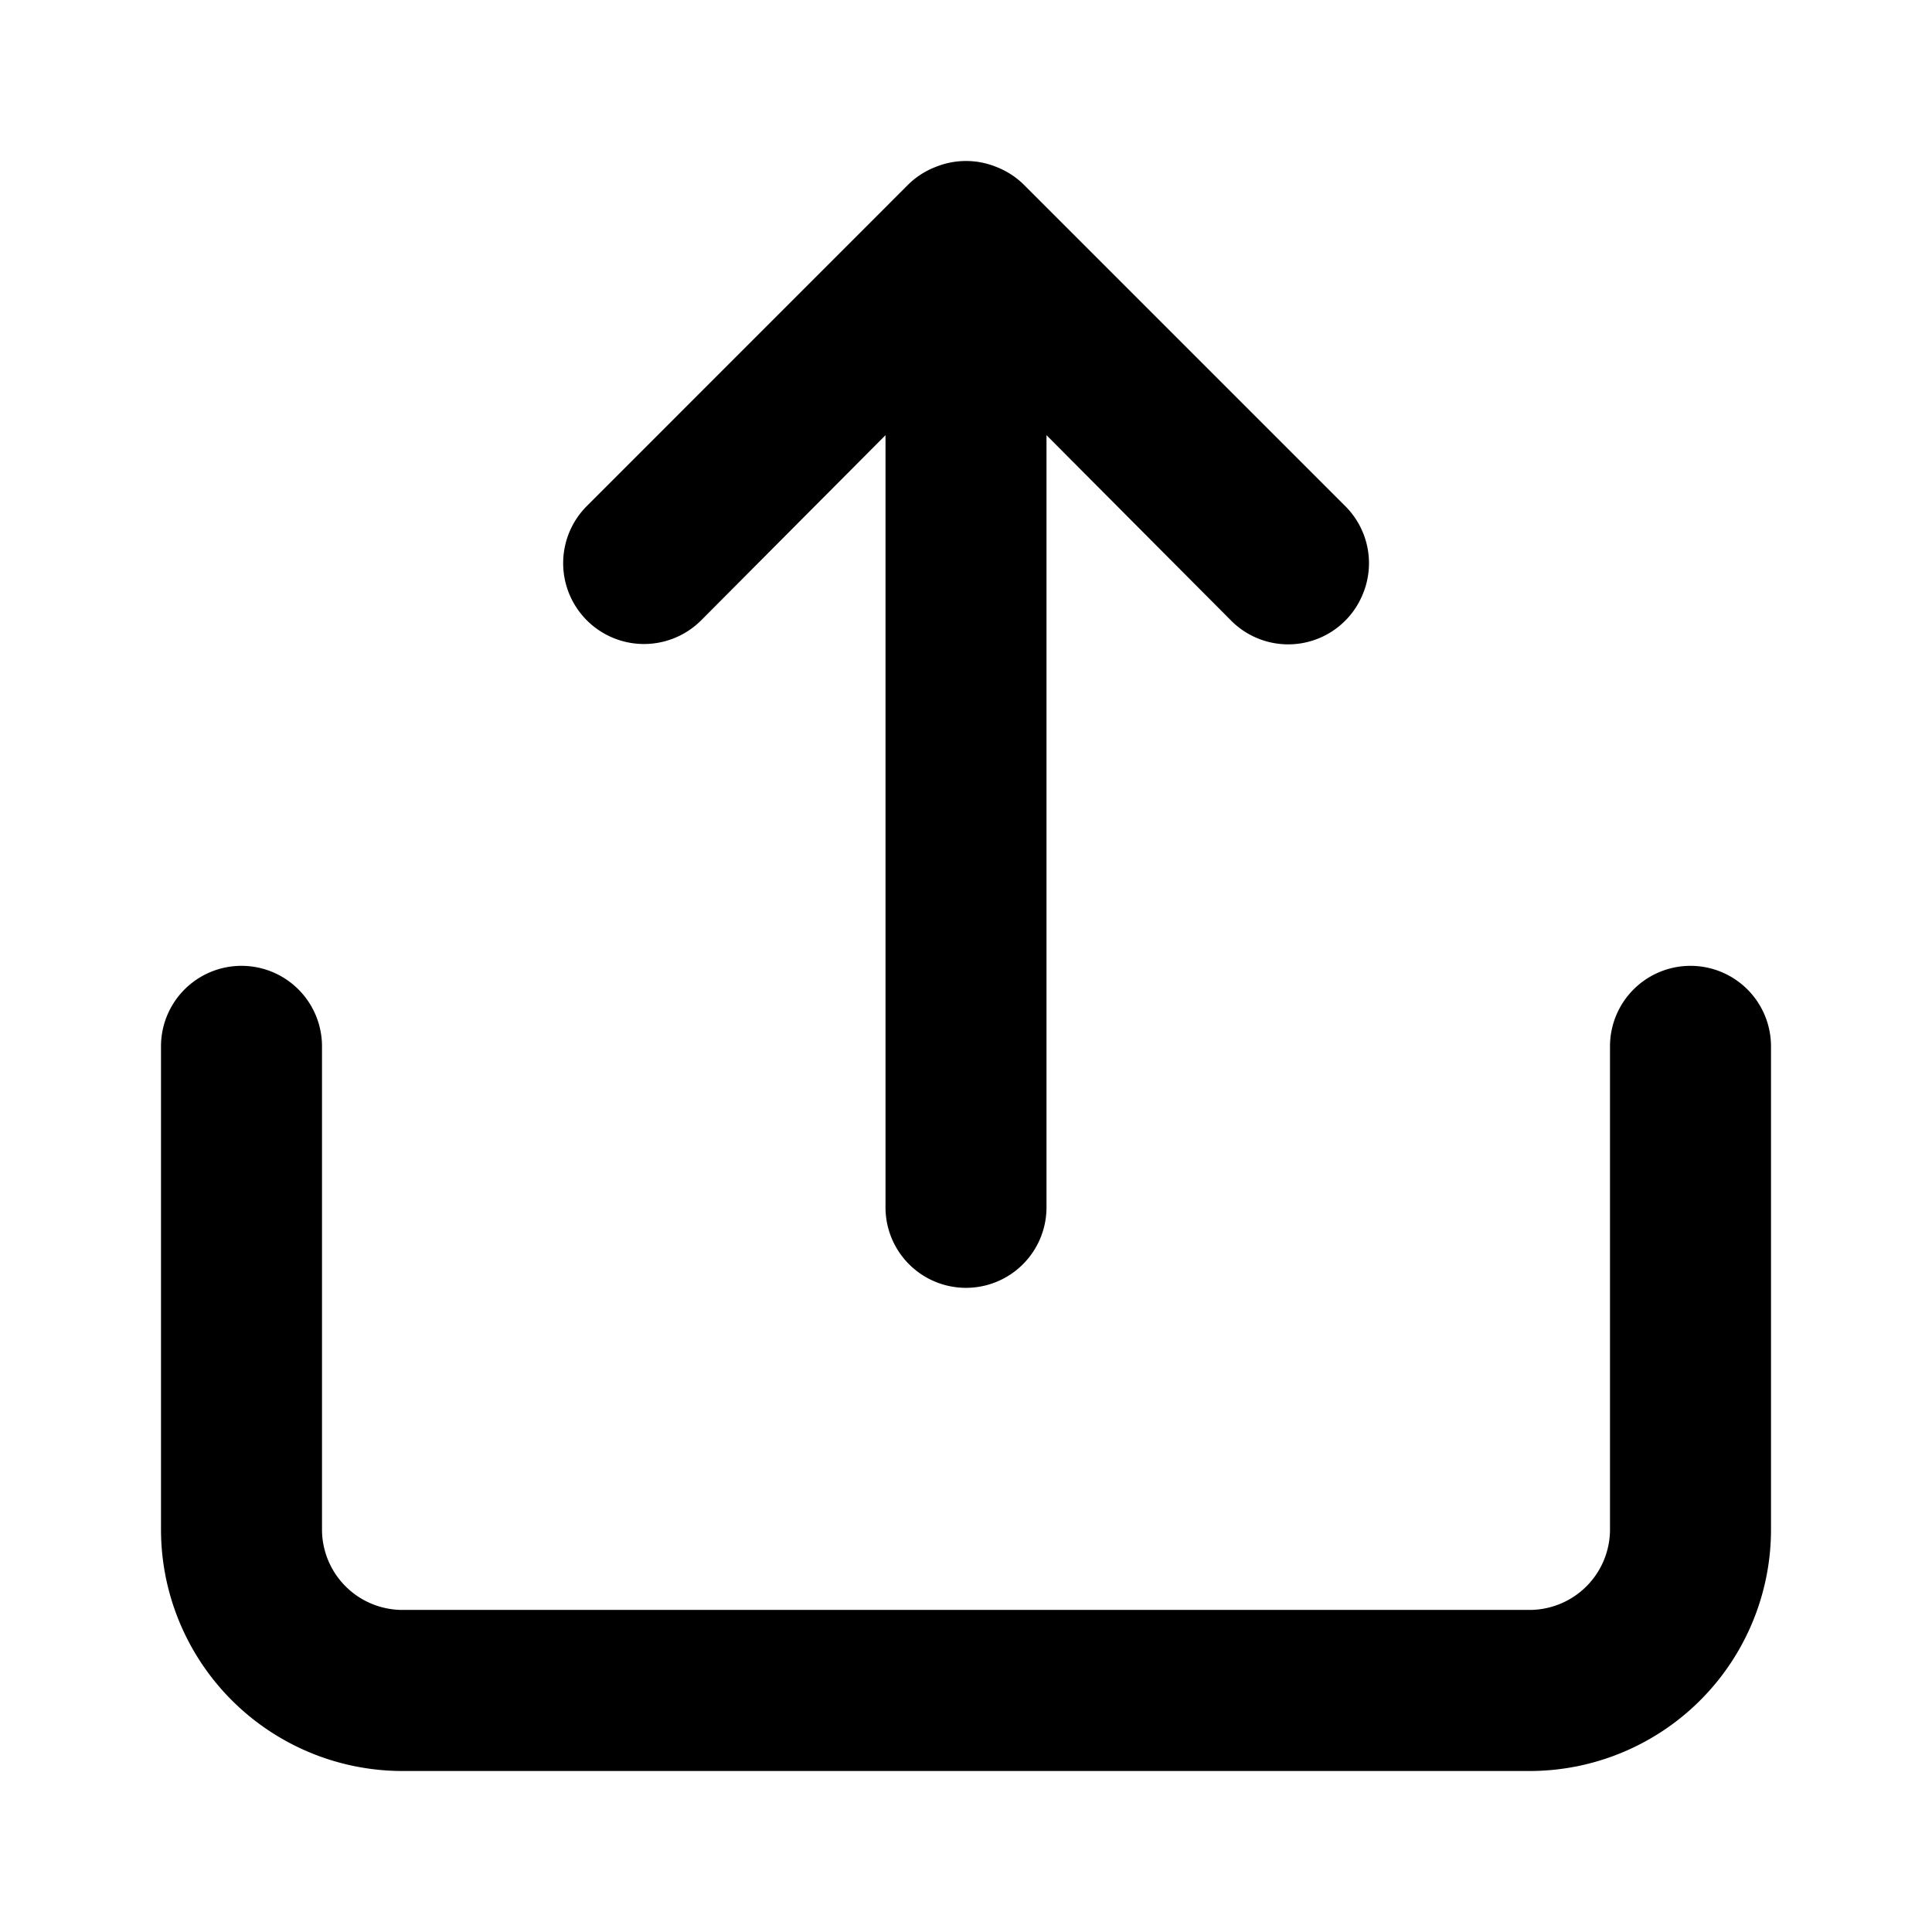<svg xmlns="http://www.w3.org/2000/svg" width="24" height="24" fill="currentColor" viewBox="0 0 24 24">
  <path d="m8.71 7.706 2.29-2.3v9.592a1 1 0 0 0 2 0V5.406l2.29 2.3a1 1 0 0 0 1.639-.325 1 1 0 0 0-.219-1.095l-4-4a1 1 0 0 0-.33-.211 1 1 0 0 0-.76 0 1 1 0 0 0-.33.21l-4 4.001a1.004 1.004 0 0 0 1.42 1.42ZM21 11.998a1 1 0 0 0-1 1v6.001a1 1 0 0 1-1 1H5a1 1 0 0 1-1-1v-6.001a1 1 0 1 0-2 0v6.001A3.001 3.001 0 0 0 5 22h14a3 3 0 0 0 3-3v-6.002a1 1 0 0 0-1-1Z"/>
</svg>
